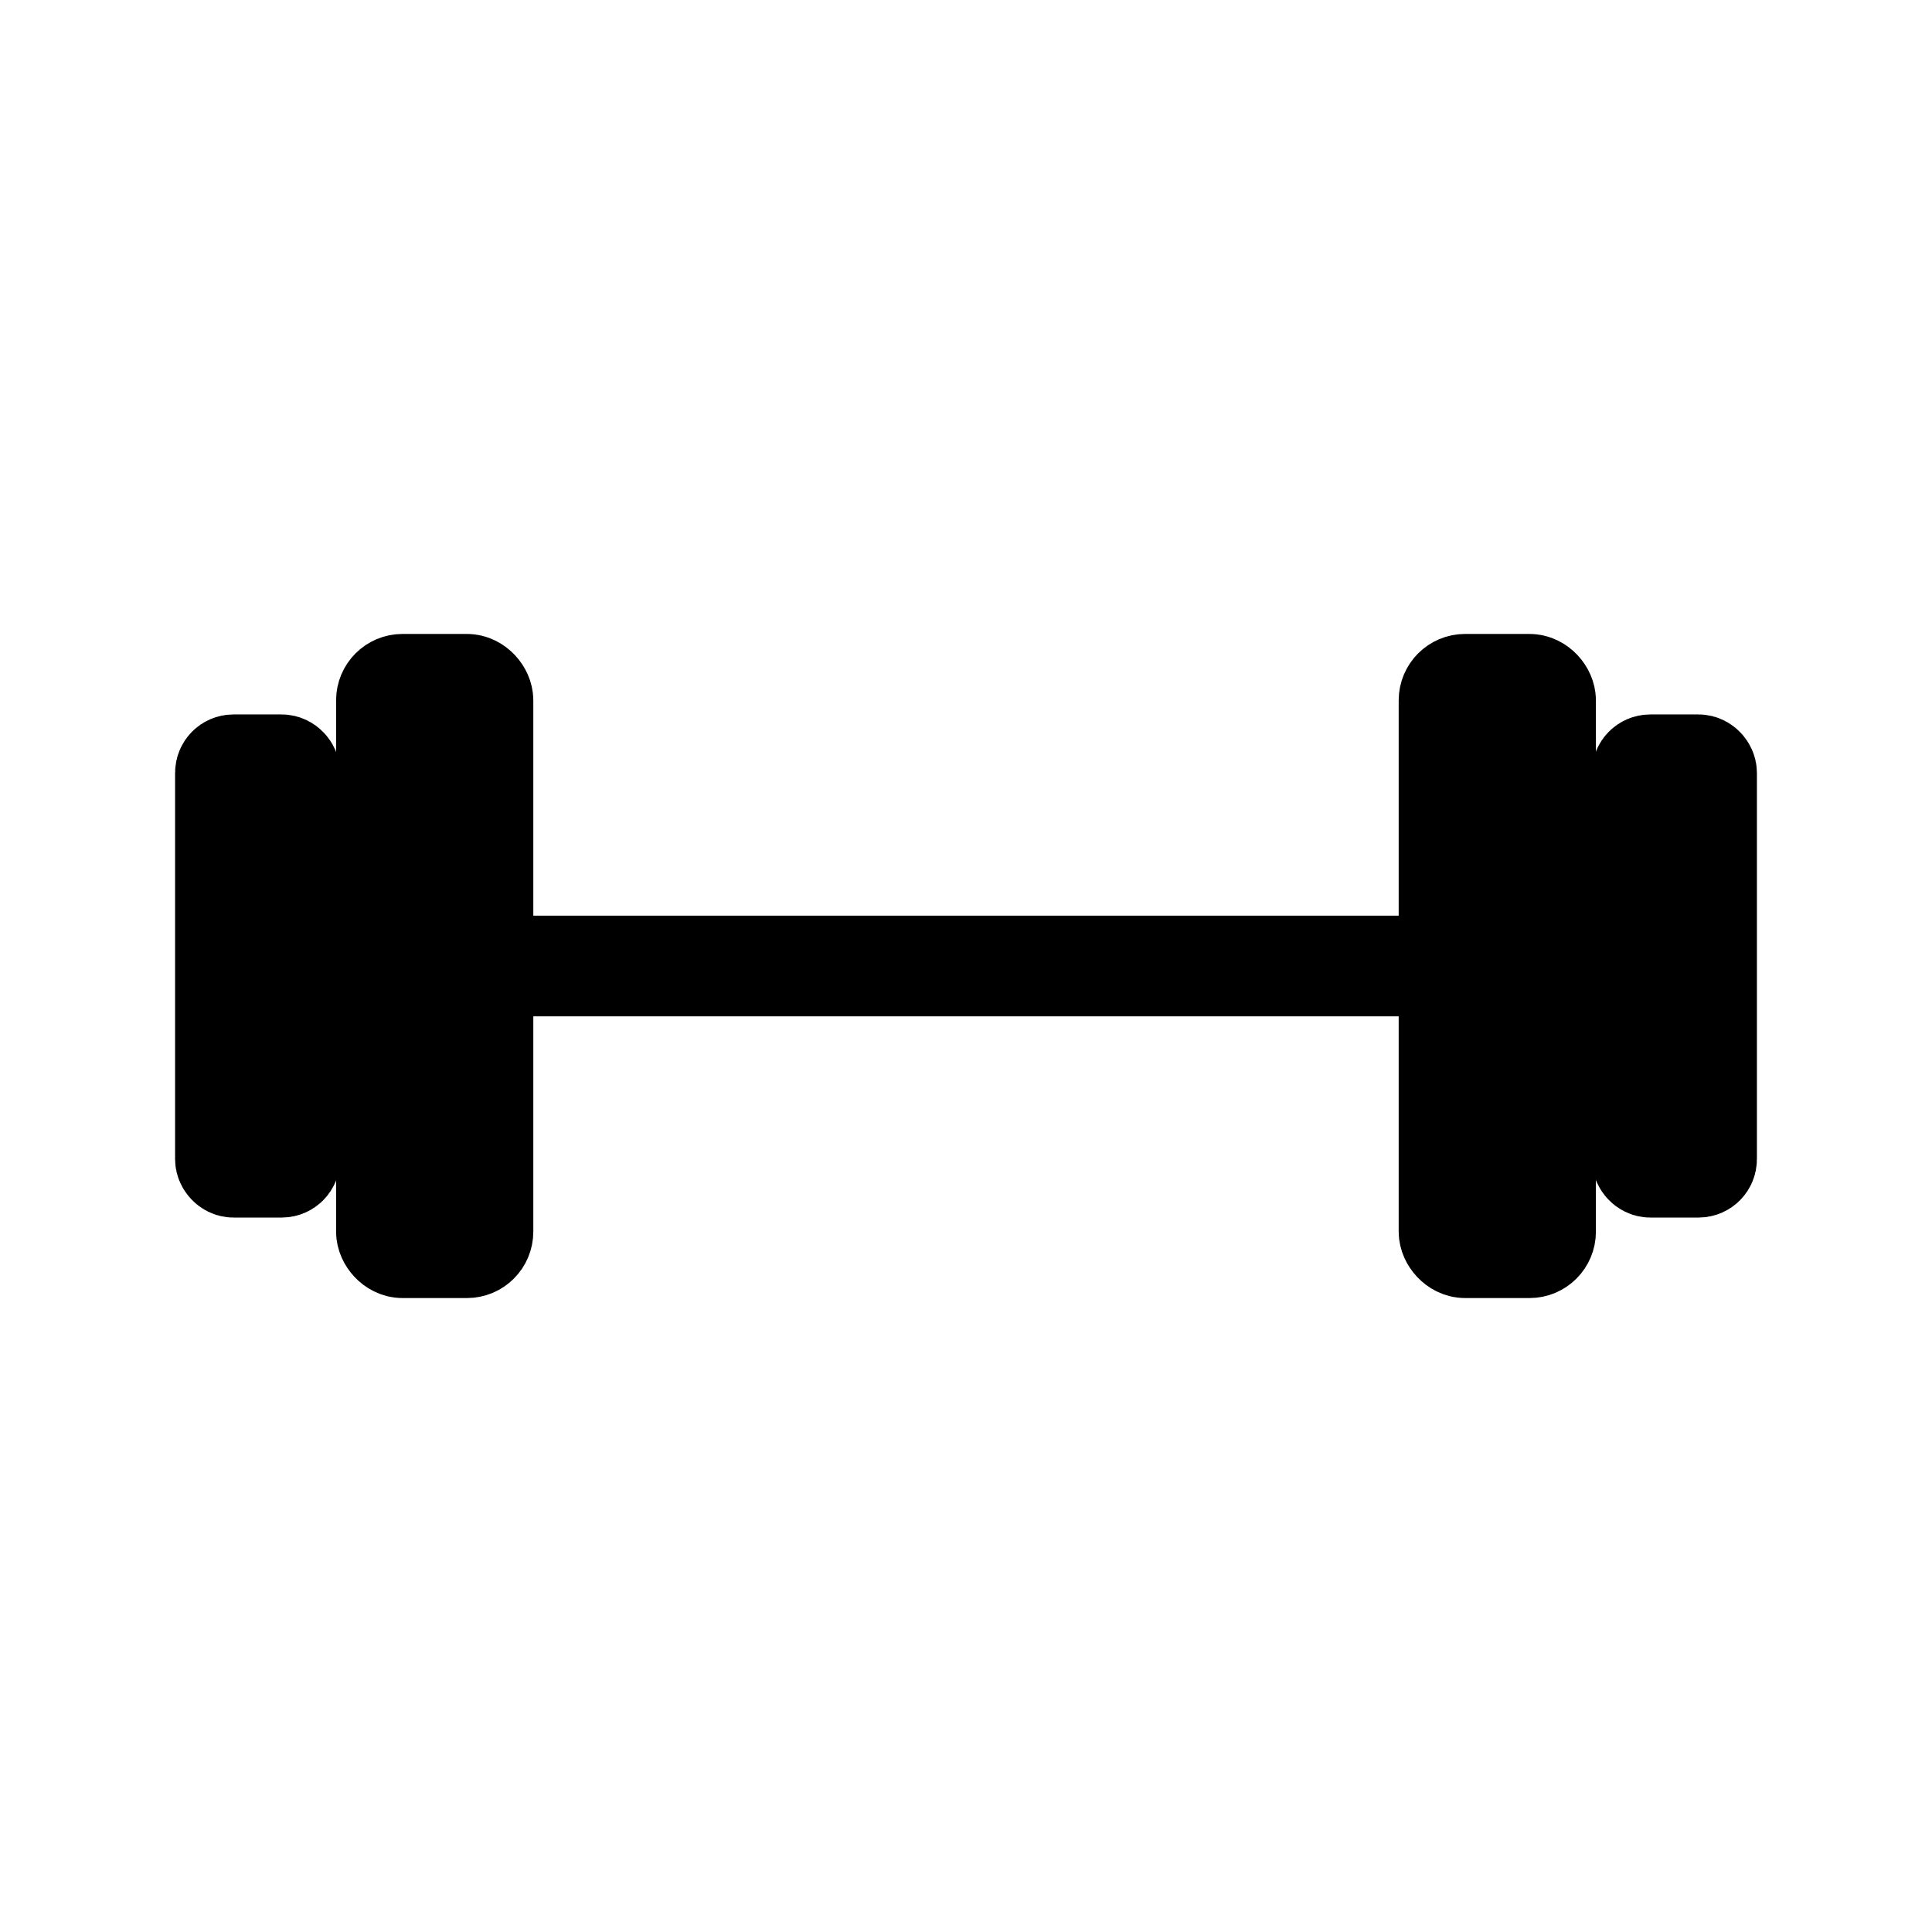 <svg xmlns="http://www.w3.org/2000/svg" 
     width="24" height="24" viewBox="0 0 24 24" 
     fill="none" stroke="#000000" stroke-width="1.25" 
     stroke-linecap="round" stroke-linejoin="round">

  <!-- Handle -->
  <line x1="6.5" y1="12" x2="17.5" y2="12" />

  <!-- Left large plate (inner) -->
  <rect x="4.8" y="8.5" width="1.2" height="7" rx="0.2" />
  <!-- Gap between plates -->
  <!-- Left small plate (outer) -->
  <rect x="2.8" y="9.5" width="0.8" height="5" rx="0.1" />

  <!-- Right large plate (inner) -->
  <rect x="18" y="8.5" width="1.2" height="7" rx="0.2" />
  <!-- Gap between plates -->
  <!-- Right small plate (outer) -->
  <rect x="20.4" y="9.5" width="0.8" height="5" rx="0.1" />

</svg>
